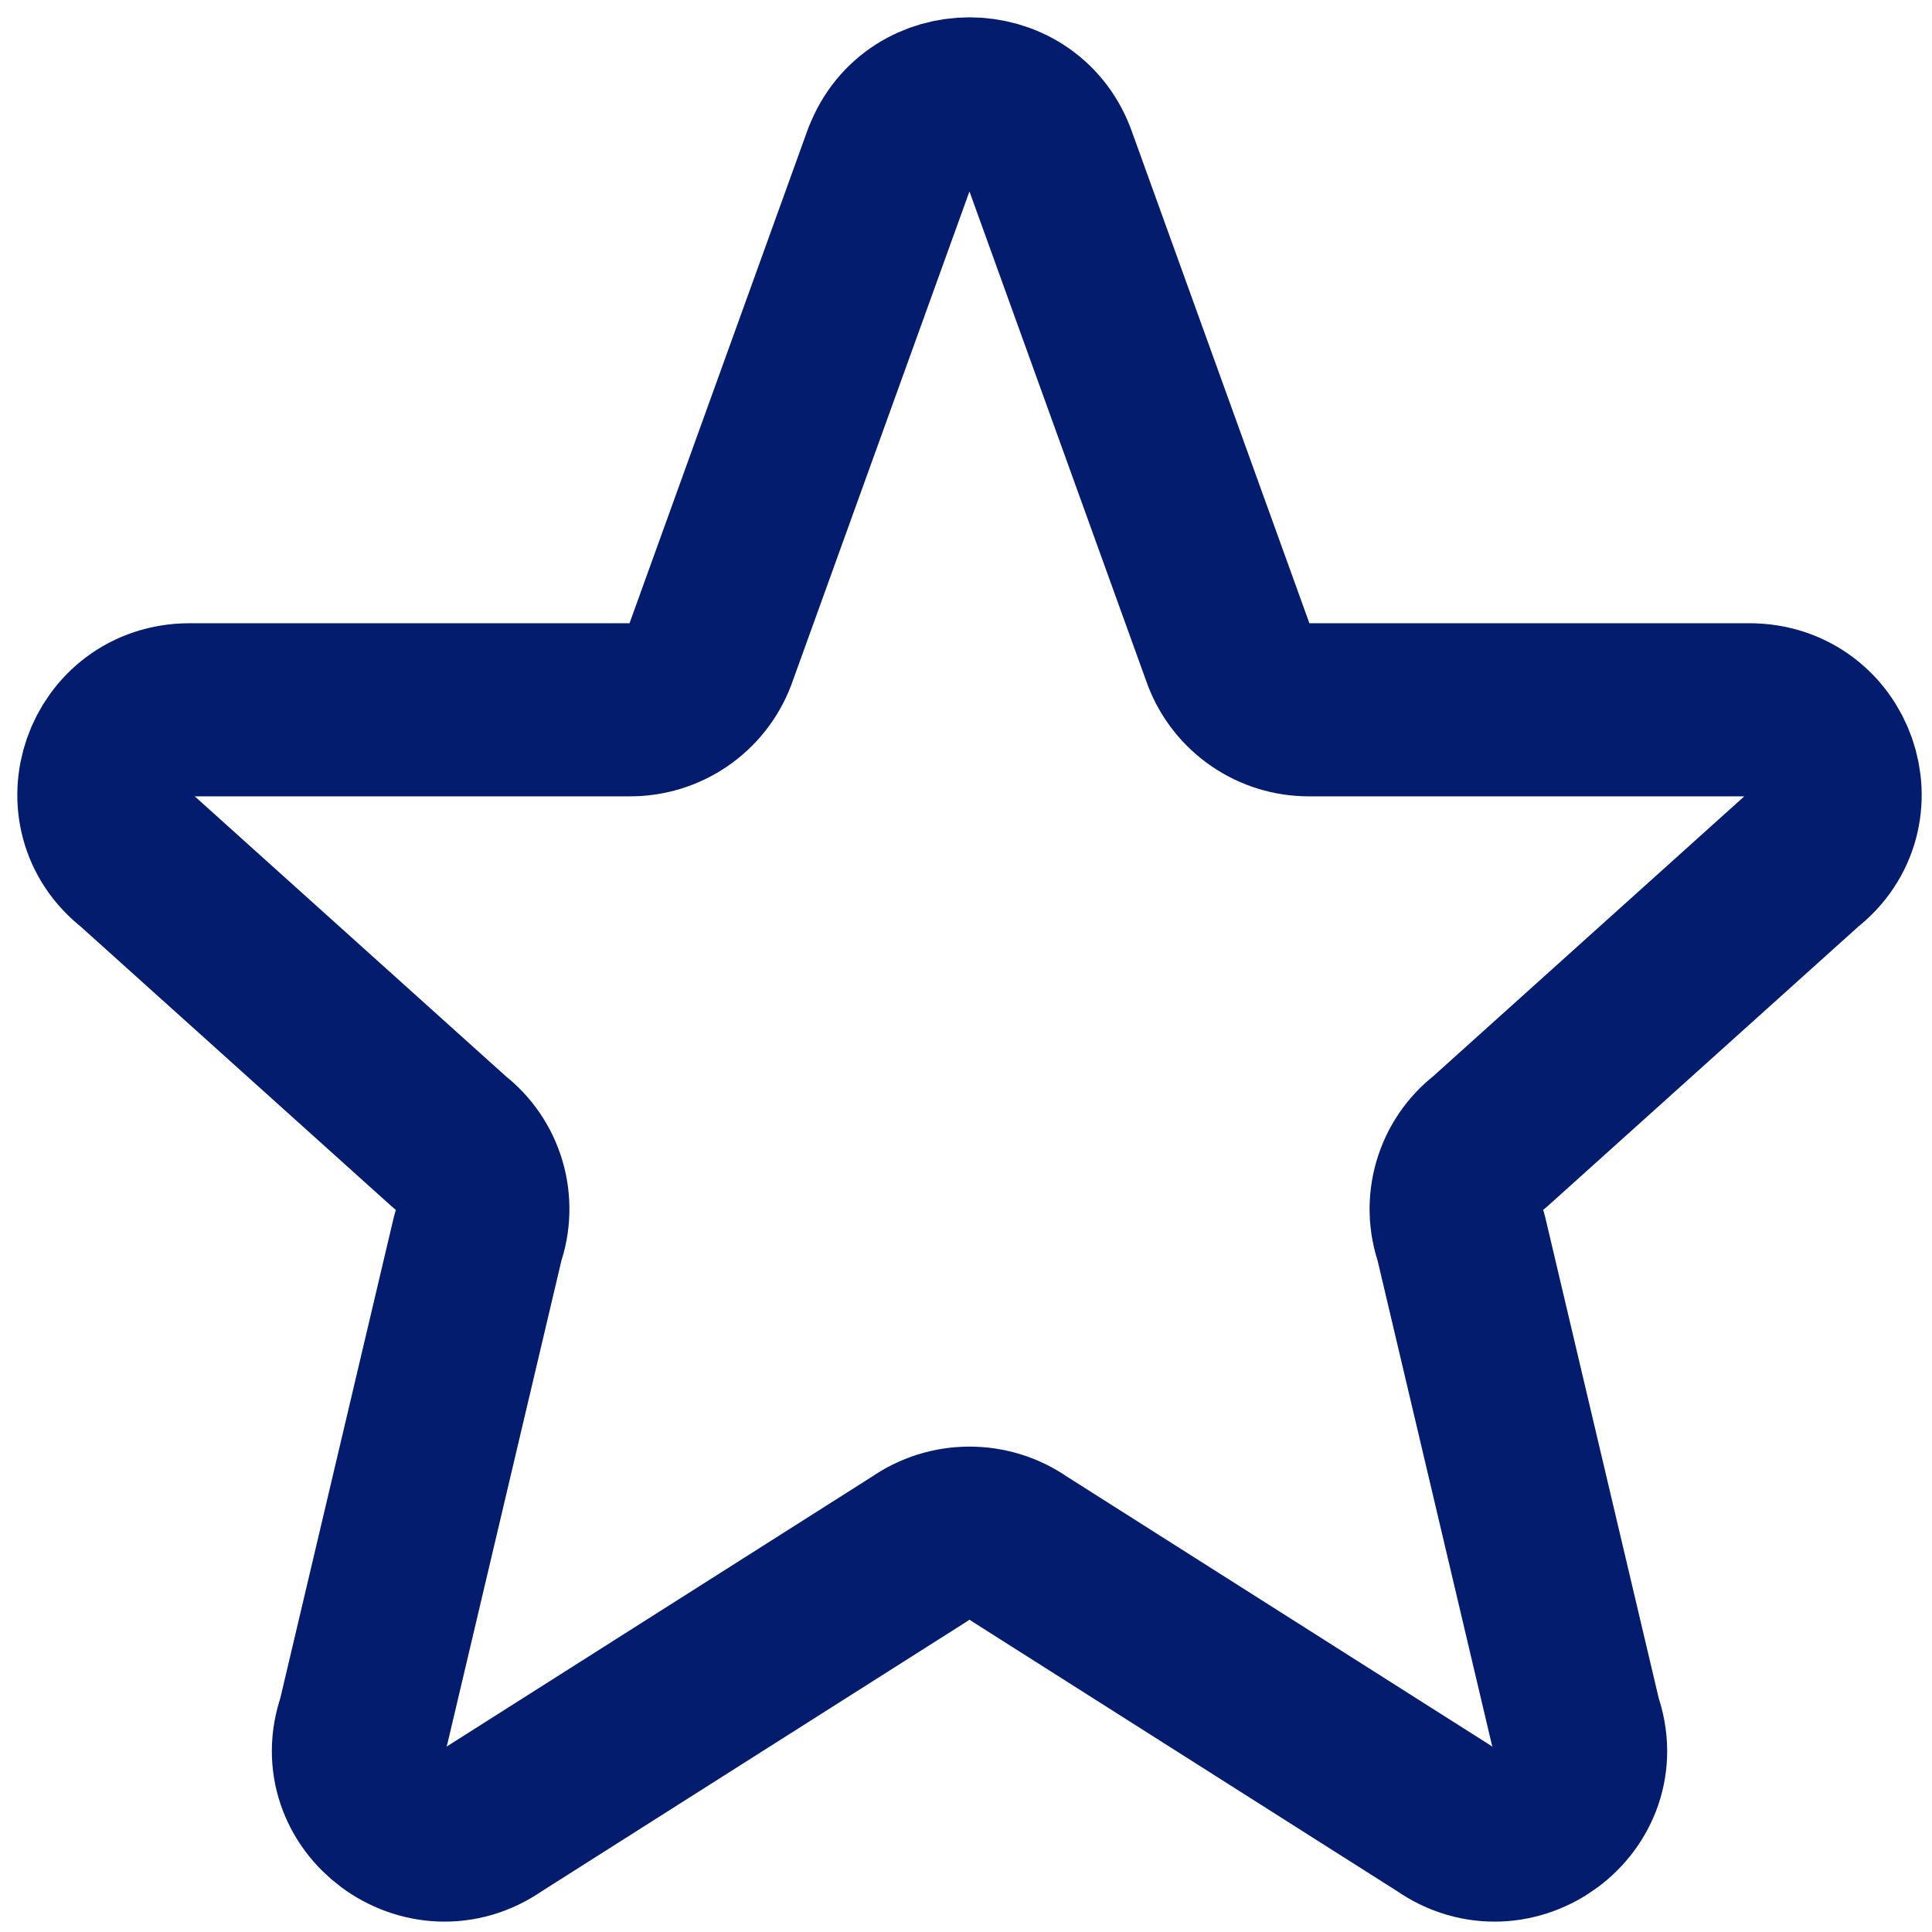 <svg width="93" height="93" viewBox="0 0 93 93" fill="none" xmlns="http://www.w3.org/2000/svg">
<path d="M42.811 7.638C44.144 4.121 49.19 4.121 50.527 7.638L59.152 31.529C59.453 32.307 59.983 32.976 60.672 33.447C61.361 33.918 62.176 34.169 63.011 34.167H84.207C88.123 34.167 89.832 39.042 86.752 41.429L71.669 55C70.993 55.519 70.5 56.239 70.259 57.057C70.017 57.874 70.042 58.747 70.327 59.55L75.836 82.896C77.177 86.646 72.836 89.867 69.552 87.558L49.065 74.558C48.363 74.065 47.527 73.801 46.669 73.801C45.812 73.801 44.975 74.065 44.273 74.558L23.786 87.558C20.506 89.867 16.161 86.642 17.502 82.896L23.011 59.55C23.296 58.747 23.32 57.874 23.079 57.057C22.838 56.239 22.345 55.519 21.669 55L6.586 41.429C3.502 39.042 5.219 34.167 9.127 34.167H30.323C31.158 34.169 31.974 33.919 32.662 33.448C33.351 32.977 33.881 32.308 34.181 31.529L42.806 7.638H42.811Z" stroke="#031C6E" stroke-width="8.333" stroke-linecap="round" stroke-linejoin="round"/>
</svg>
